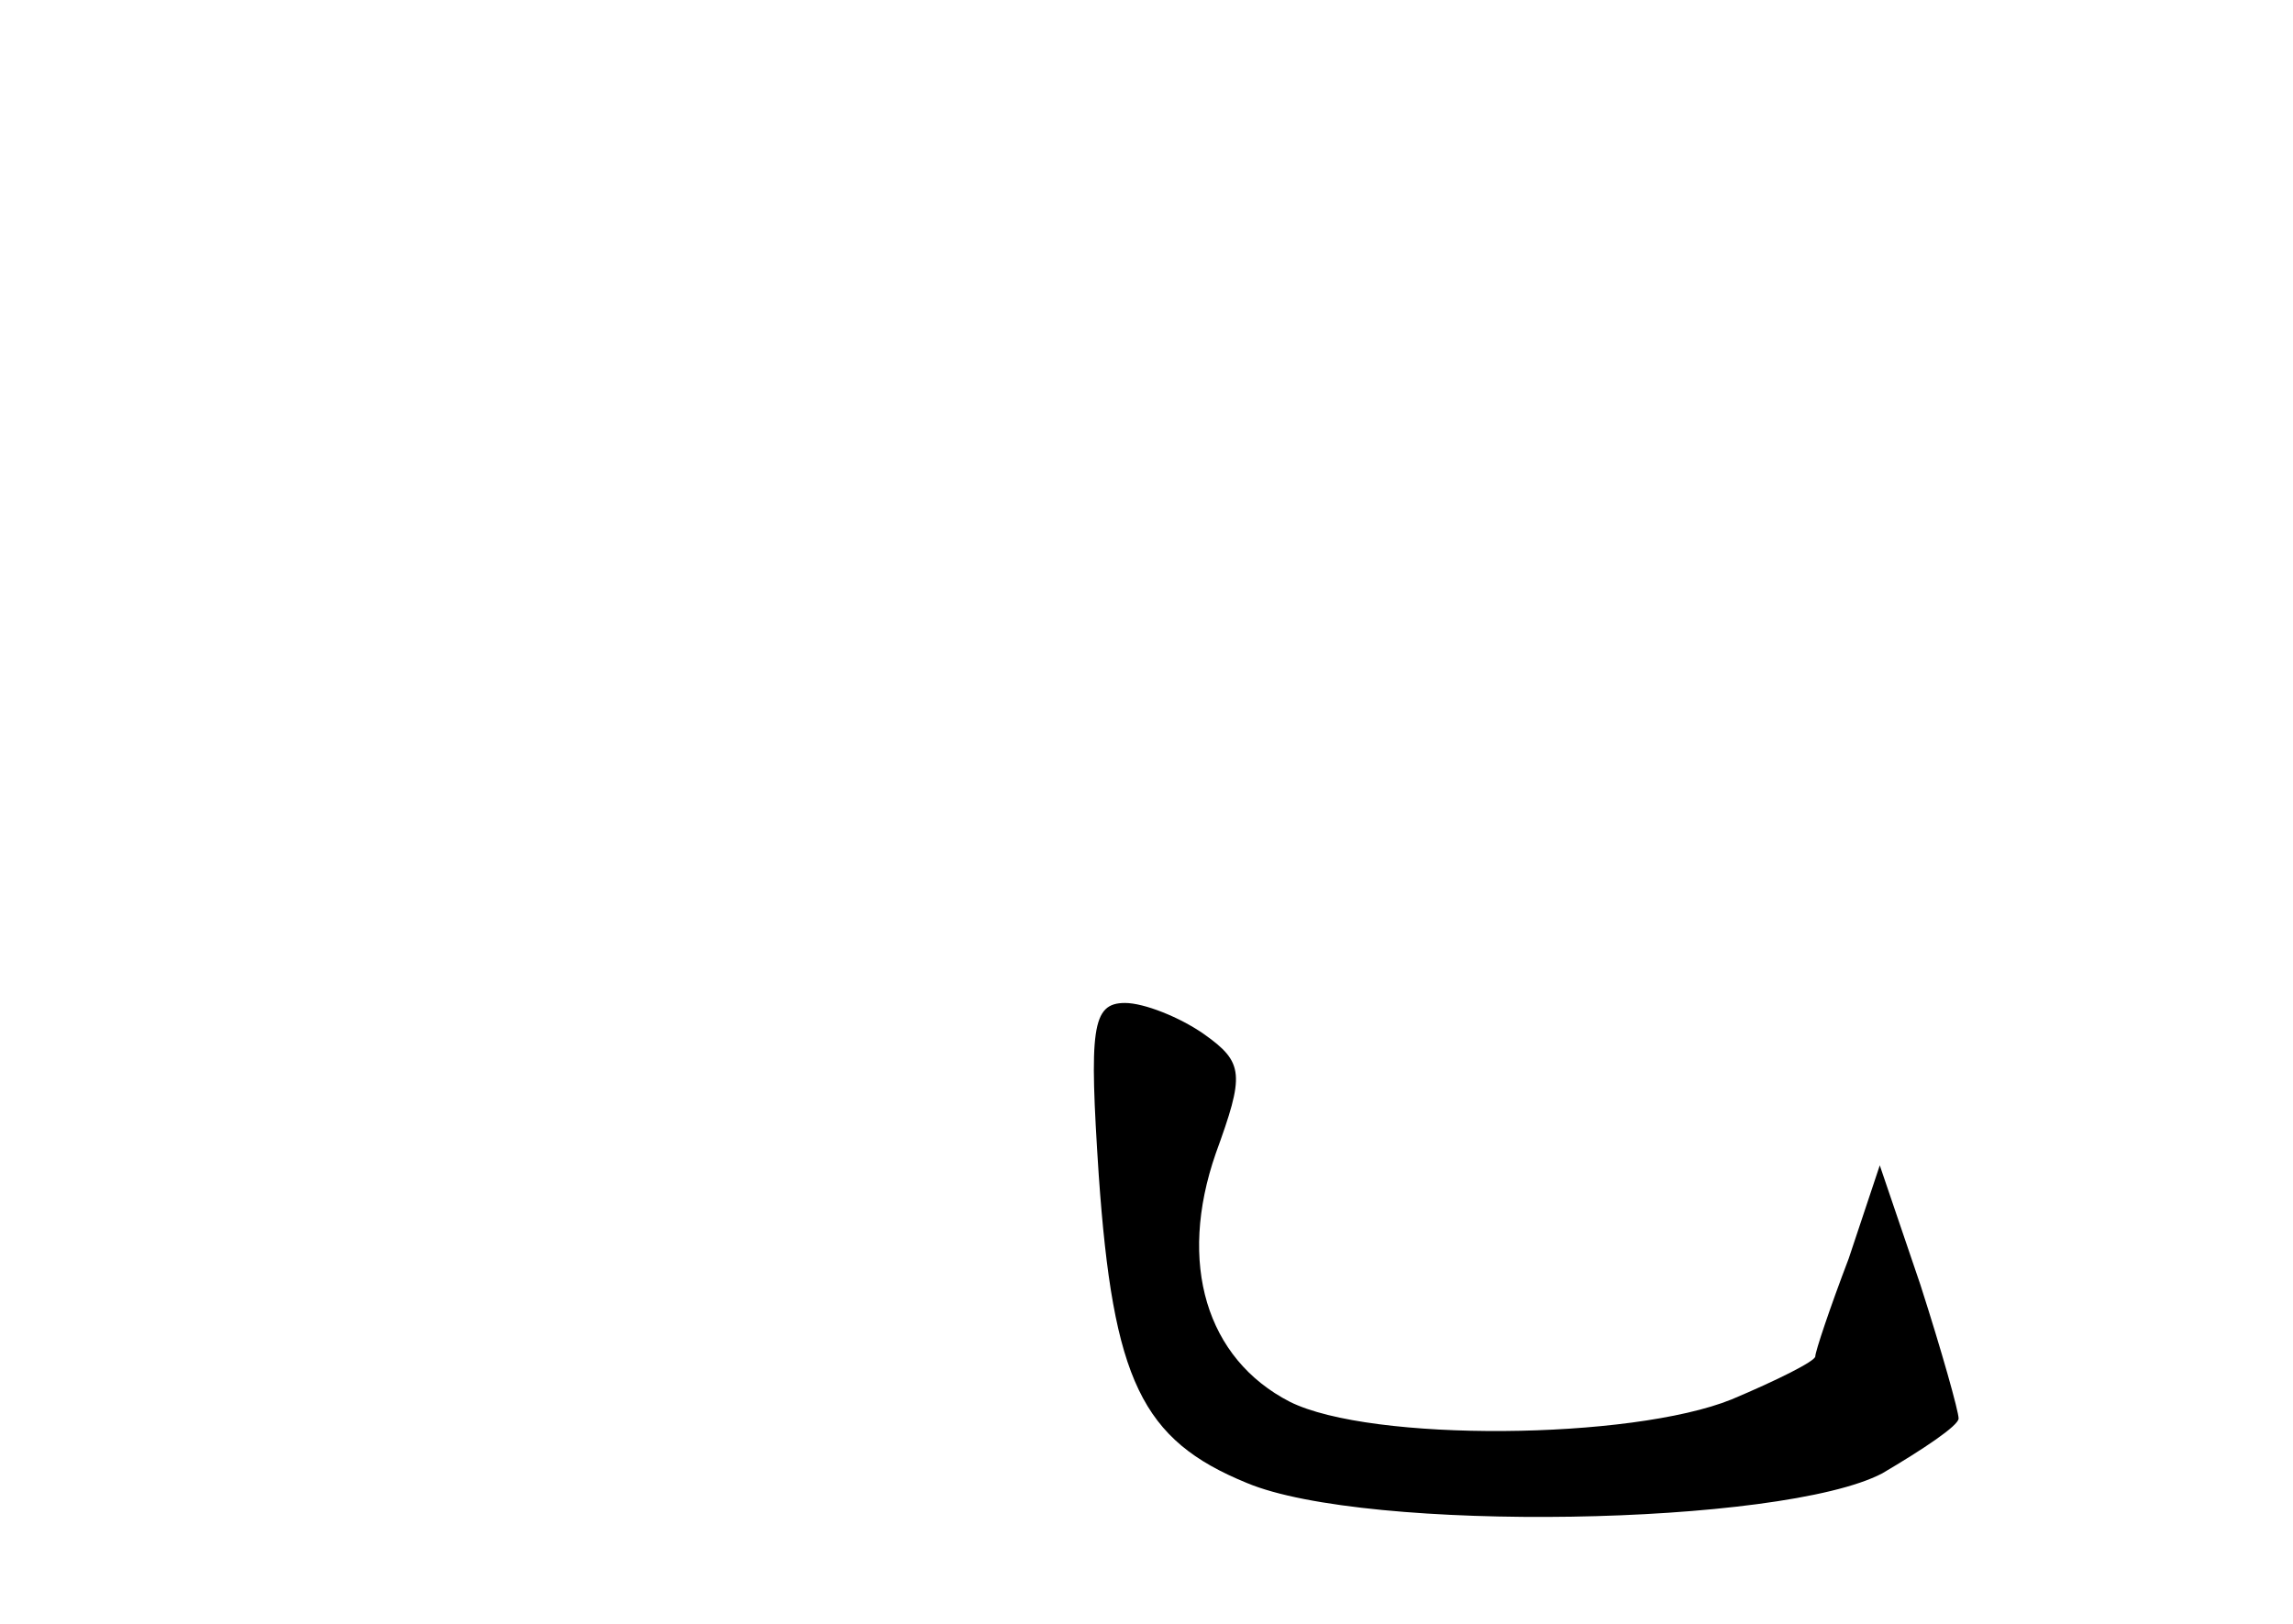 <?xml version="1.0" standalone="no"?>
<!DOCTYPE svg PUBLIC "-//W3C//DTD SVG 20010904//EN"
 "http://www.w3.org/TR/2001/REC-SVG-20010904/DTD/svg10.dtd">
<svg version="1.0" xmlns="http://www.w3.org/2000/svg"
 width="96pt" height="68pt" viewBox="0 0 96 68"
 preserveAspectRatio="xMidYMid meet">
<g transform="translate(0,68) scale(0.1,-0.1)"
fill="#000000" stroke="none">
<path d="M460 188 c6 -86 18 -111 62 -129 50 -21 224 -18 266 4 17 10 32 20
32 23 0 3 -7 28 -16 56 l-17 50 -13 -39 c-8 -21 -14 -39 -14 -41 0 -2 -16 -10
-35 -18 -42 -17 -151 -18 -185 -1 -35 18 -47 58 -31 104 12 33 12 38 -5 50
-10 7 -25 13 -33 13 -14 0 -15 -11 -11 -72z"/>
</g>
</svg>
